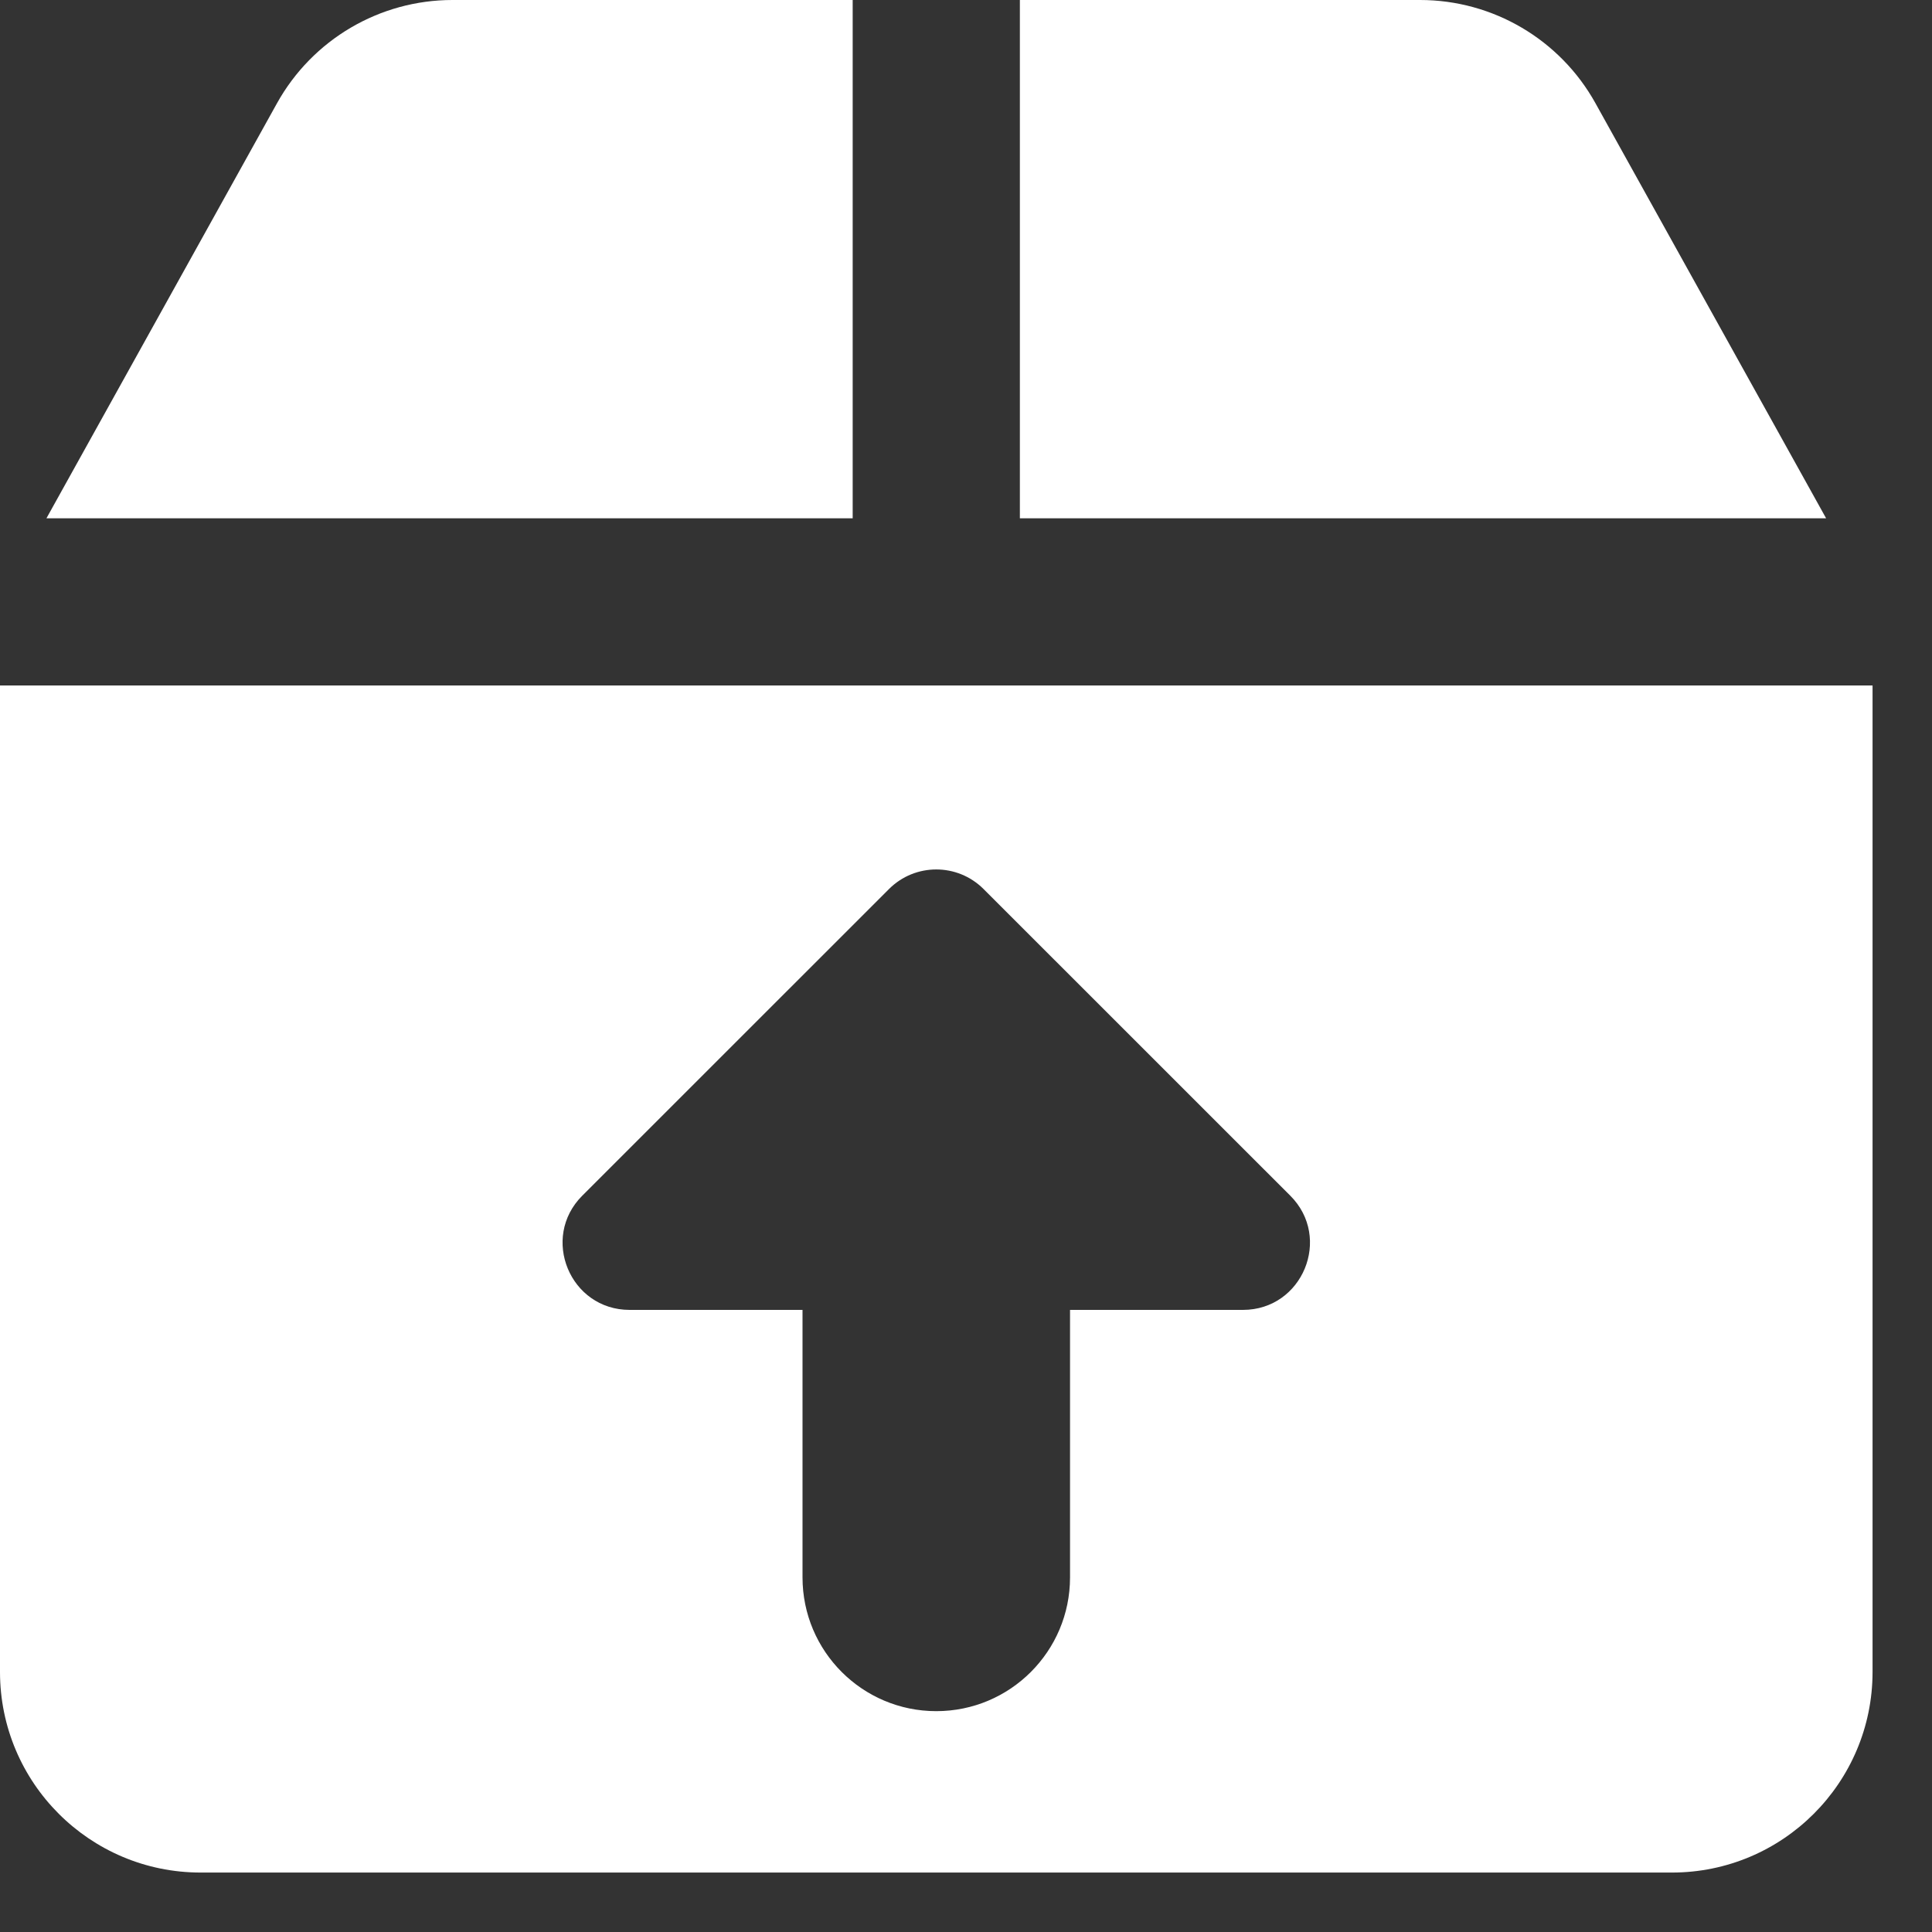 <svg width="26" height="26" viewBox="0 0 26 26" fill="none" xmlns="http://www.w3.org/2000/svg">
<rect x="0" y="0" width="26" height="26" fill="#333333" stroke="none"/>
<path fill-rule="evenodd" clip-rule="evenodd" d="M11.475 0H6.089C5.108 0 4.205 0.532 3.728 1.389L0.625 6.975H11.475V0ZM0 22.5V9.225H12.6H25.2V22.5C25.2 23.991 23.991 25.2 22.5 25.2H2.7C1.209 25.2 0 23.991 0 22.5ZM24.575 6.975H13.725V0H19.111C20.092 0 20.995 0.532 21.471 1.389L24.575 6.975ZM7.836 16.091L11.964 11.964C12.315 11.613 12.885 11.613 13.236 11.964L17.364 16.091C17.931 16.658 17.529 17.628 16.727 17.628H14.4V21.228C14.4 22.222 13.594 23.028 12.6 23.028C11.606 23.028 10.8 22.222 10.8 21.228V17.628H8.473C7.671 17.628 7.269 16.658 7.836 16.091Z" fill="#FFFFFF"/>
</svg>
